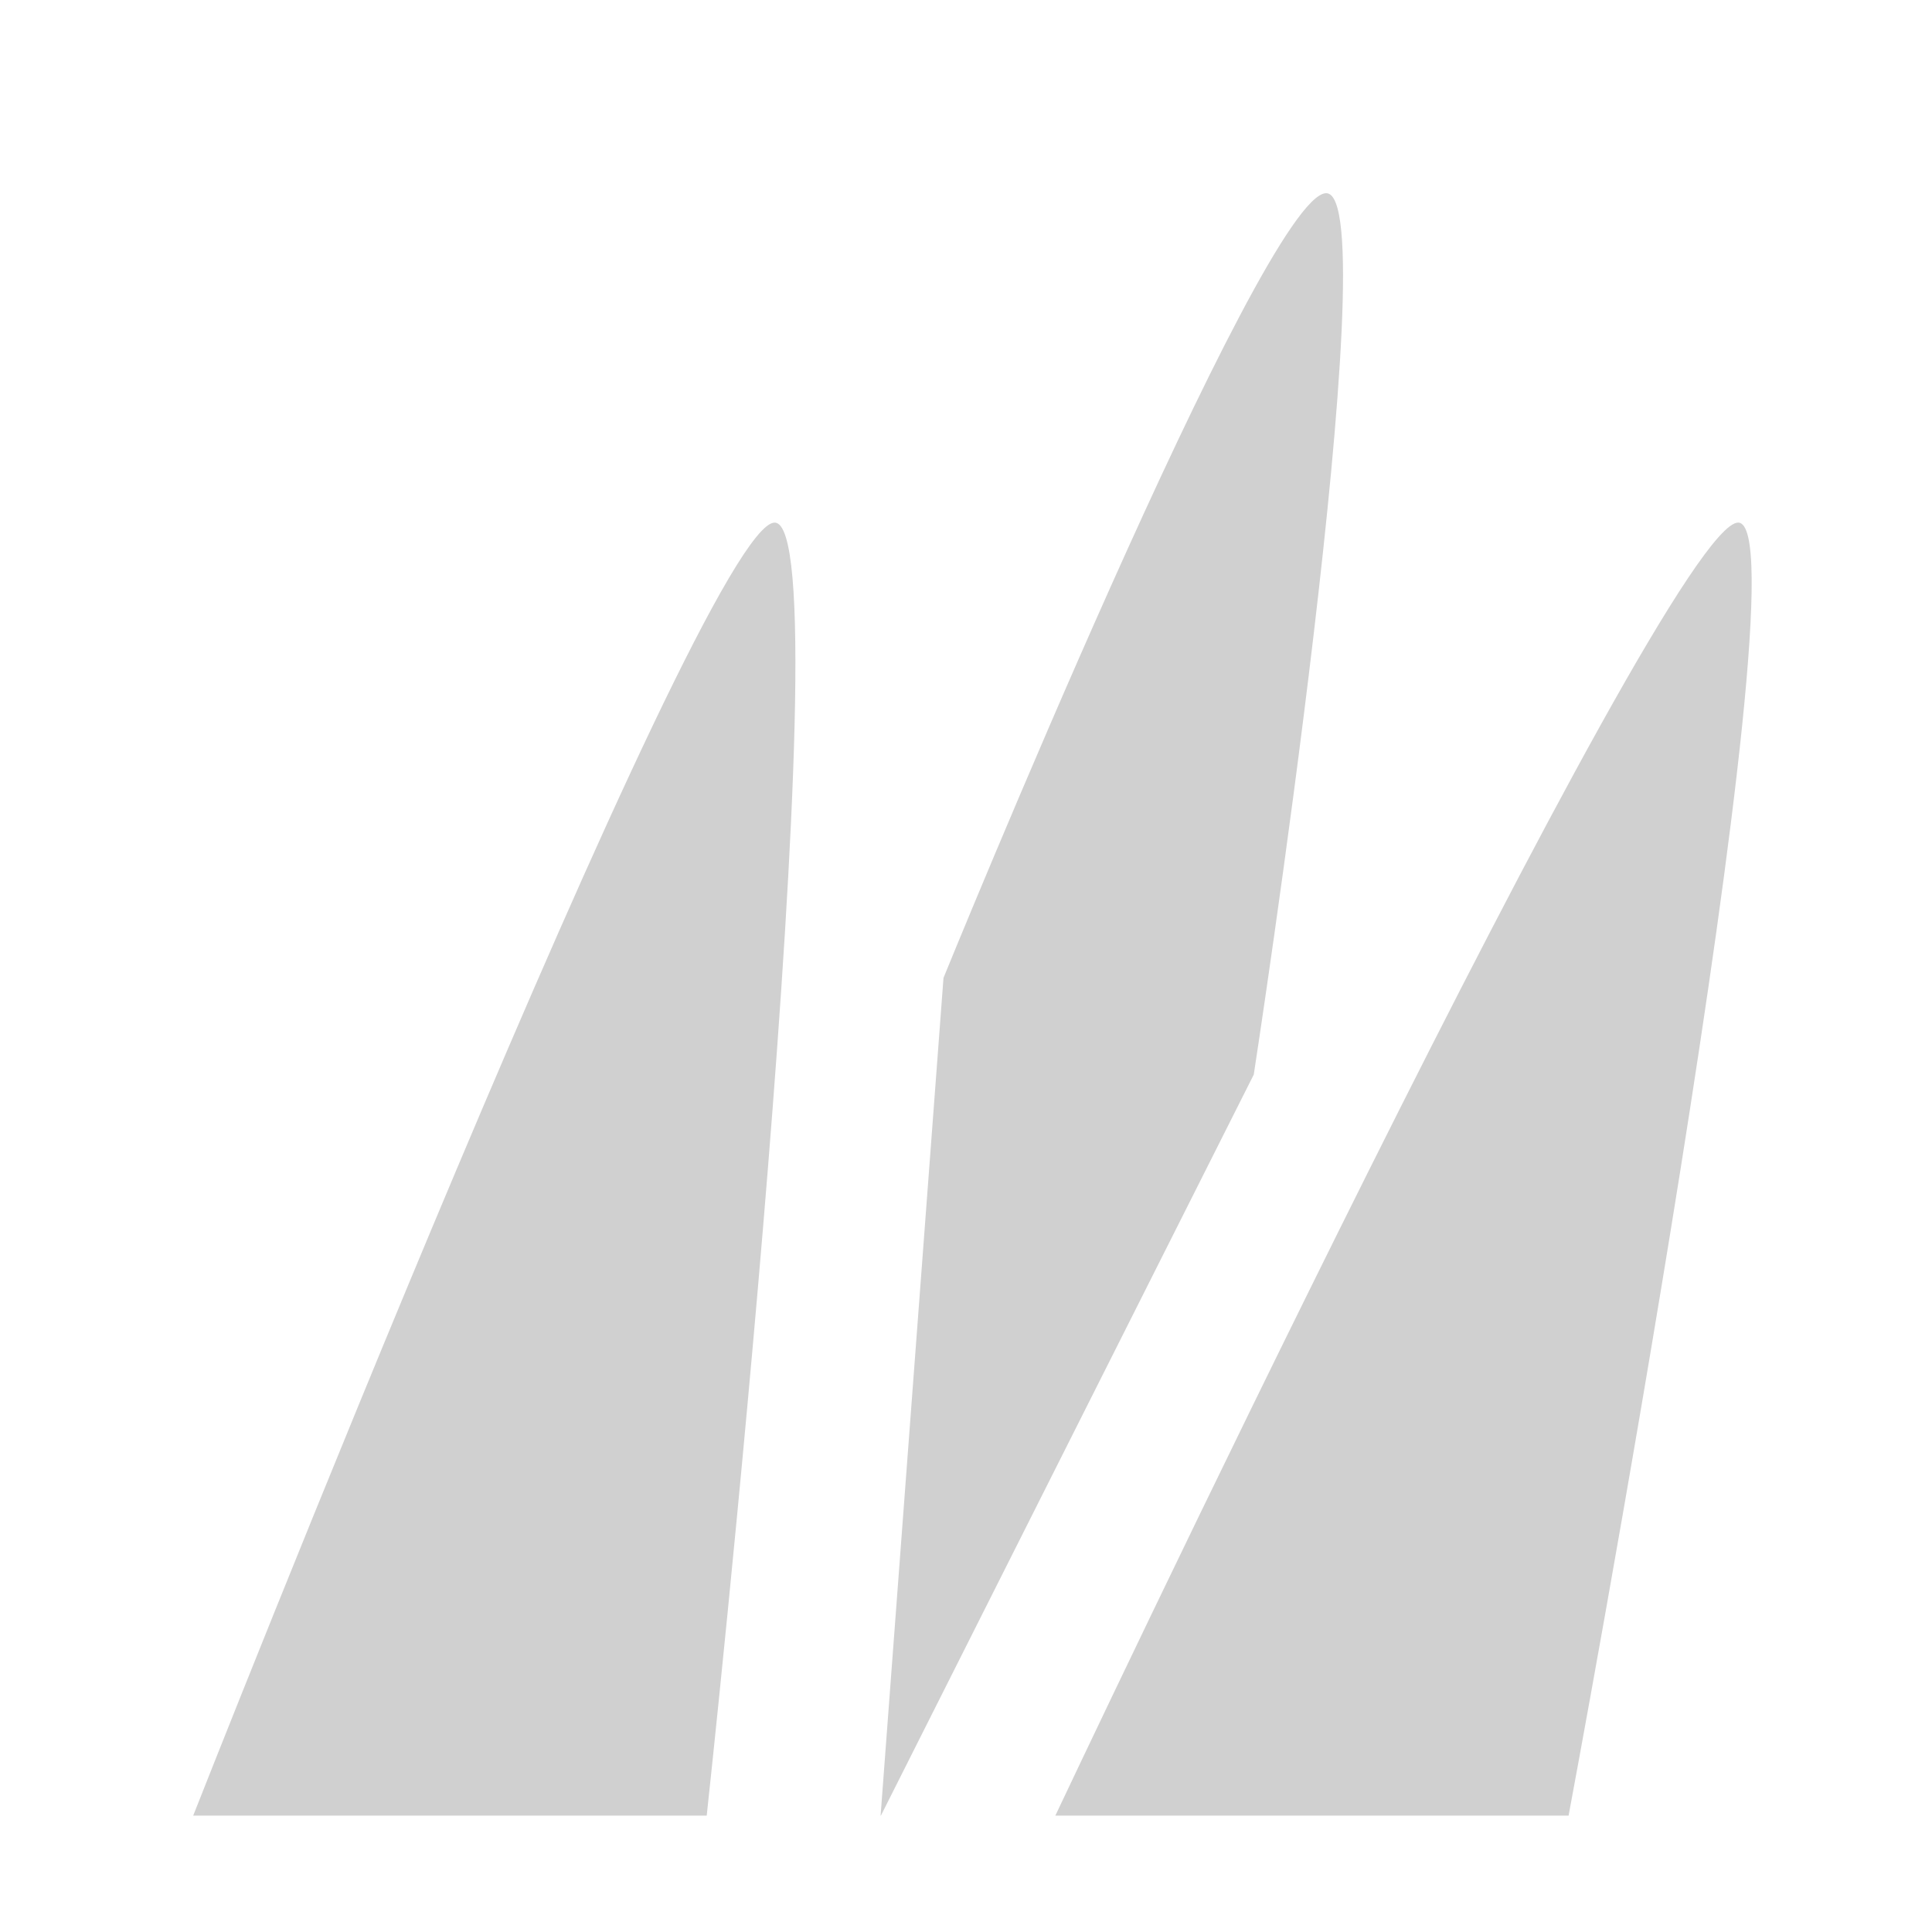<svg width="20" height="20" viewBox="0 0 20 20" fill="none" xmlns="http://www.w3.org/2000/svg">
<path d="M2 18.795H7.316C7.316 18.795 8.769 5.41 8.019 5.41C7.268 5.41 2 18.795 2 18.795ZM10.925 18.795H16.238C16.238 18.795 18.744 5.41 17.993 5.41C17.242 5.41 10.925 18.795 10.925 18.795ZM9.119 18.795L12.979 11.124C12.979 11.124 14.384 2 13.729 2C13.075 2 9.767 10.123 9.767 10.123L9.116 18.795H9.119Z" fill="#D0D0D0"/>
</svg>
